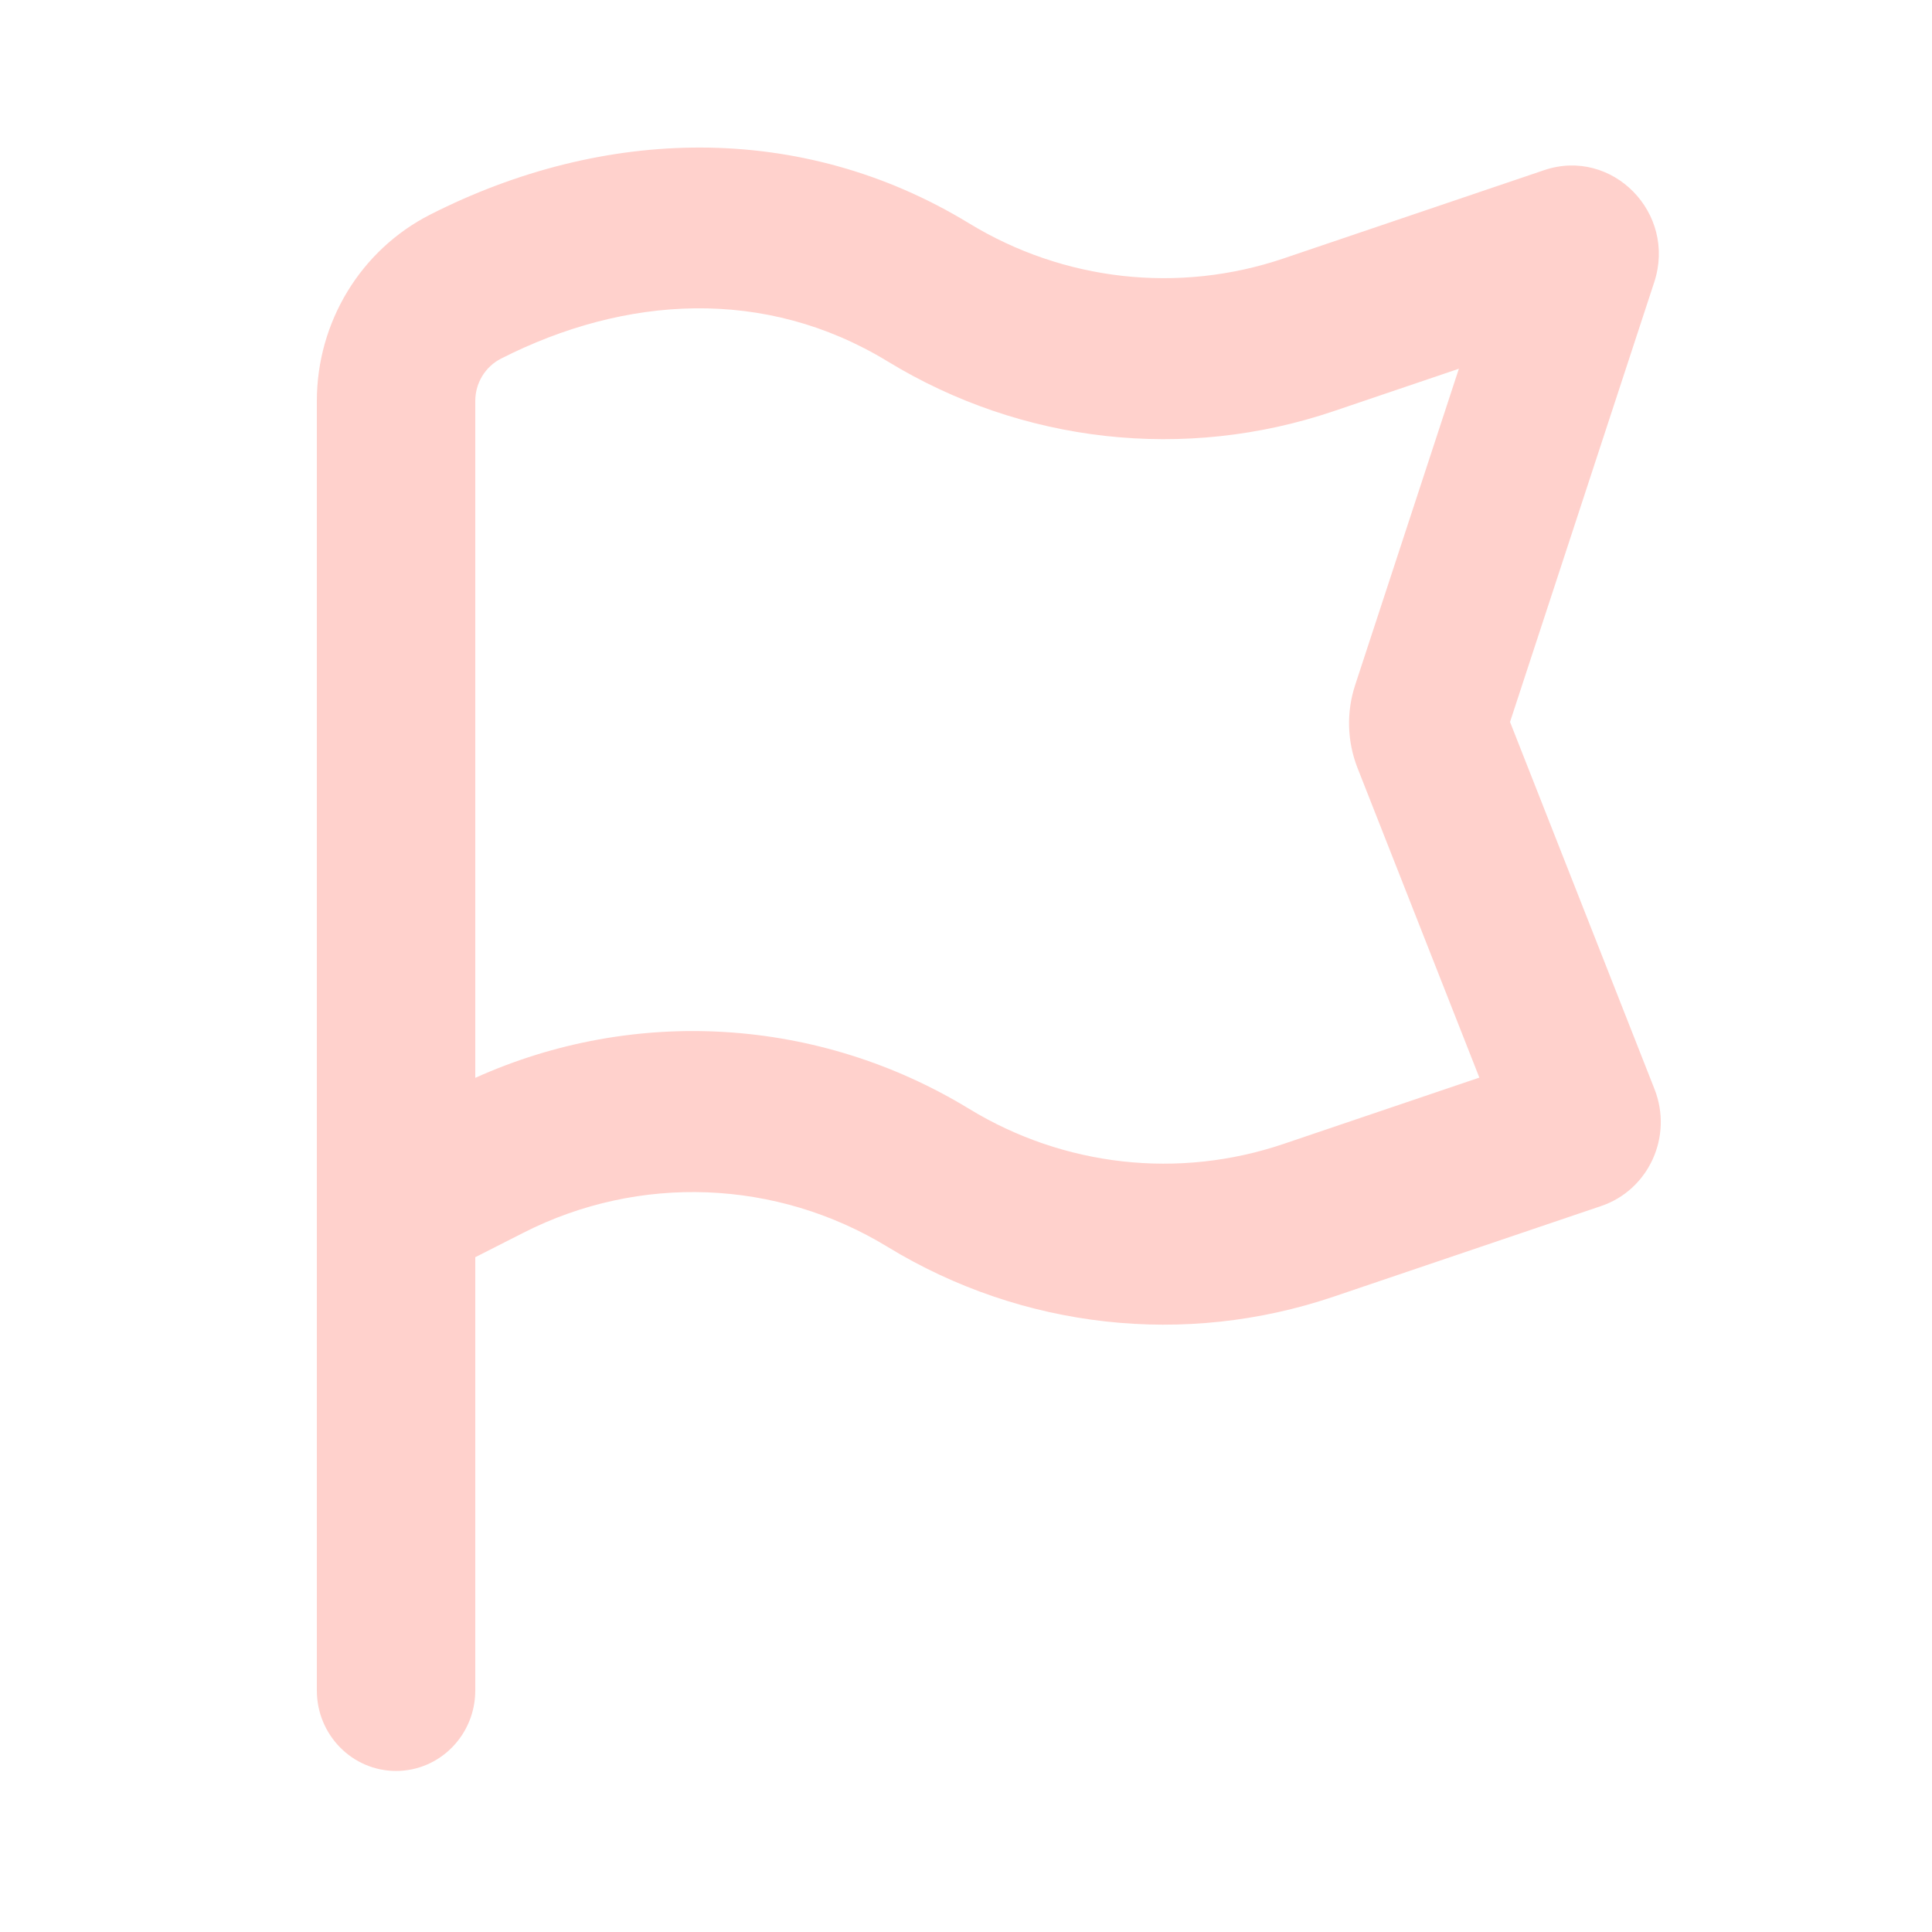 <svg width="56" height="56" viewBox="0 0 56 56" fill="none" xmlns="http://www.w3.org/2000/svg">
<g opacity="0.2">
<path fill-rule="evenodd" clip-rule="evenodd" d="M25.728 10.475C29.624 12.851 34.347 13.378 38.657 11.918L42.286 10.688L39.28 19.856C39.022 20.641 39.047 21.494 39.349 22.262L42.88 31.235L37.205 33.157C34.166 34.187 30.837 33.815 28.09 32.14C23.734 29.484 18.392 29.162 13.776 31.242V16.332V11.624C13.776 11.103 14.065 10.627 14.524 10.394C18.121 8.566 22.176 8.31 25.728 10.475ZM9.184 16.332V11.624C9.184 9.336 10.456 7.244 12.47 6.22C17.465 3.682 23.2 3.492 28.09 6.474C30.837 8.149 34.166 8.52 37.205 7.491L44.755 4.933C46.729 4.264 48.607 6.173 47.949 8.179L43.769 20.926L47.957 31.569C48.497 32.941 47.79 34.49 46.411 34.957L38.657 37.584C34.347 39.045 29.624 38.518 25.728 36.142C22.511 34.18 18.53 34.025 15.175 35.73L13.776 36.441V48.999C13.776 50.288 12.748 51.332 11.48 51.332C10.212 51.332 9.184 50.288 9.184 48.999V38.774V34.999V16.332Z" fill="#FF1900"/>
</g>
</svg>
